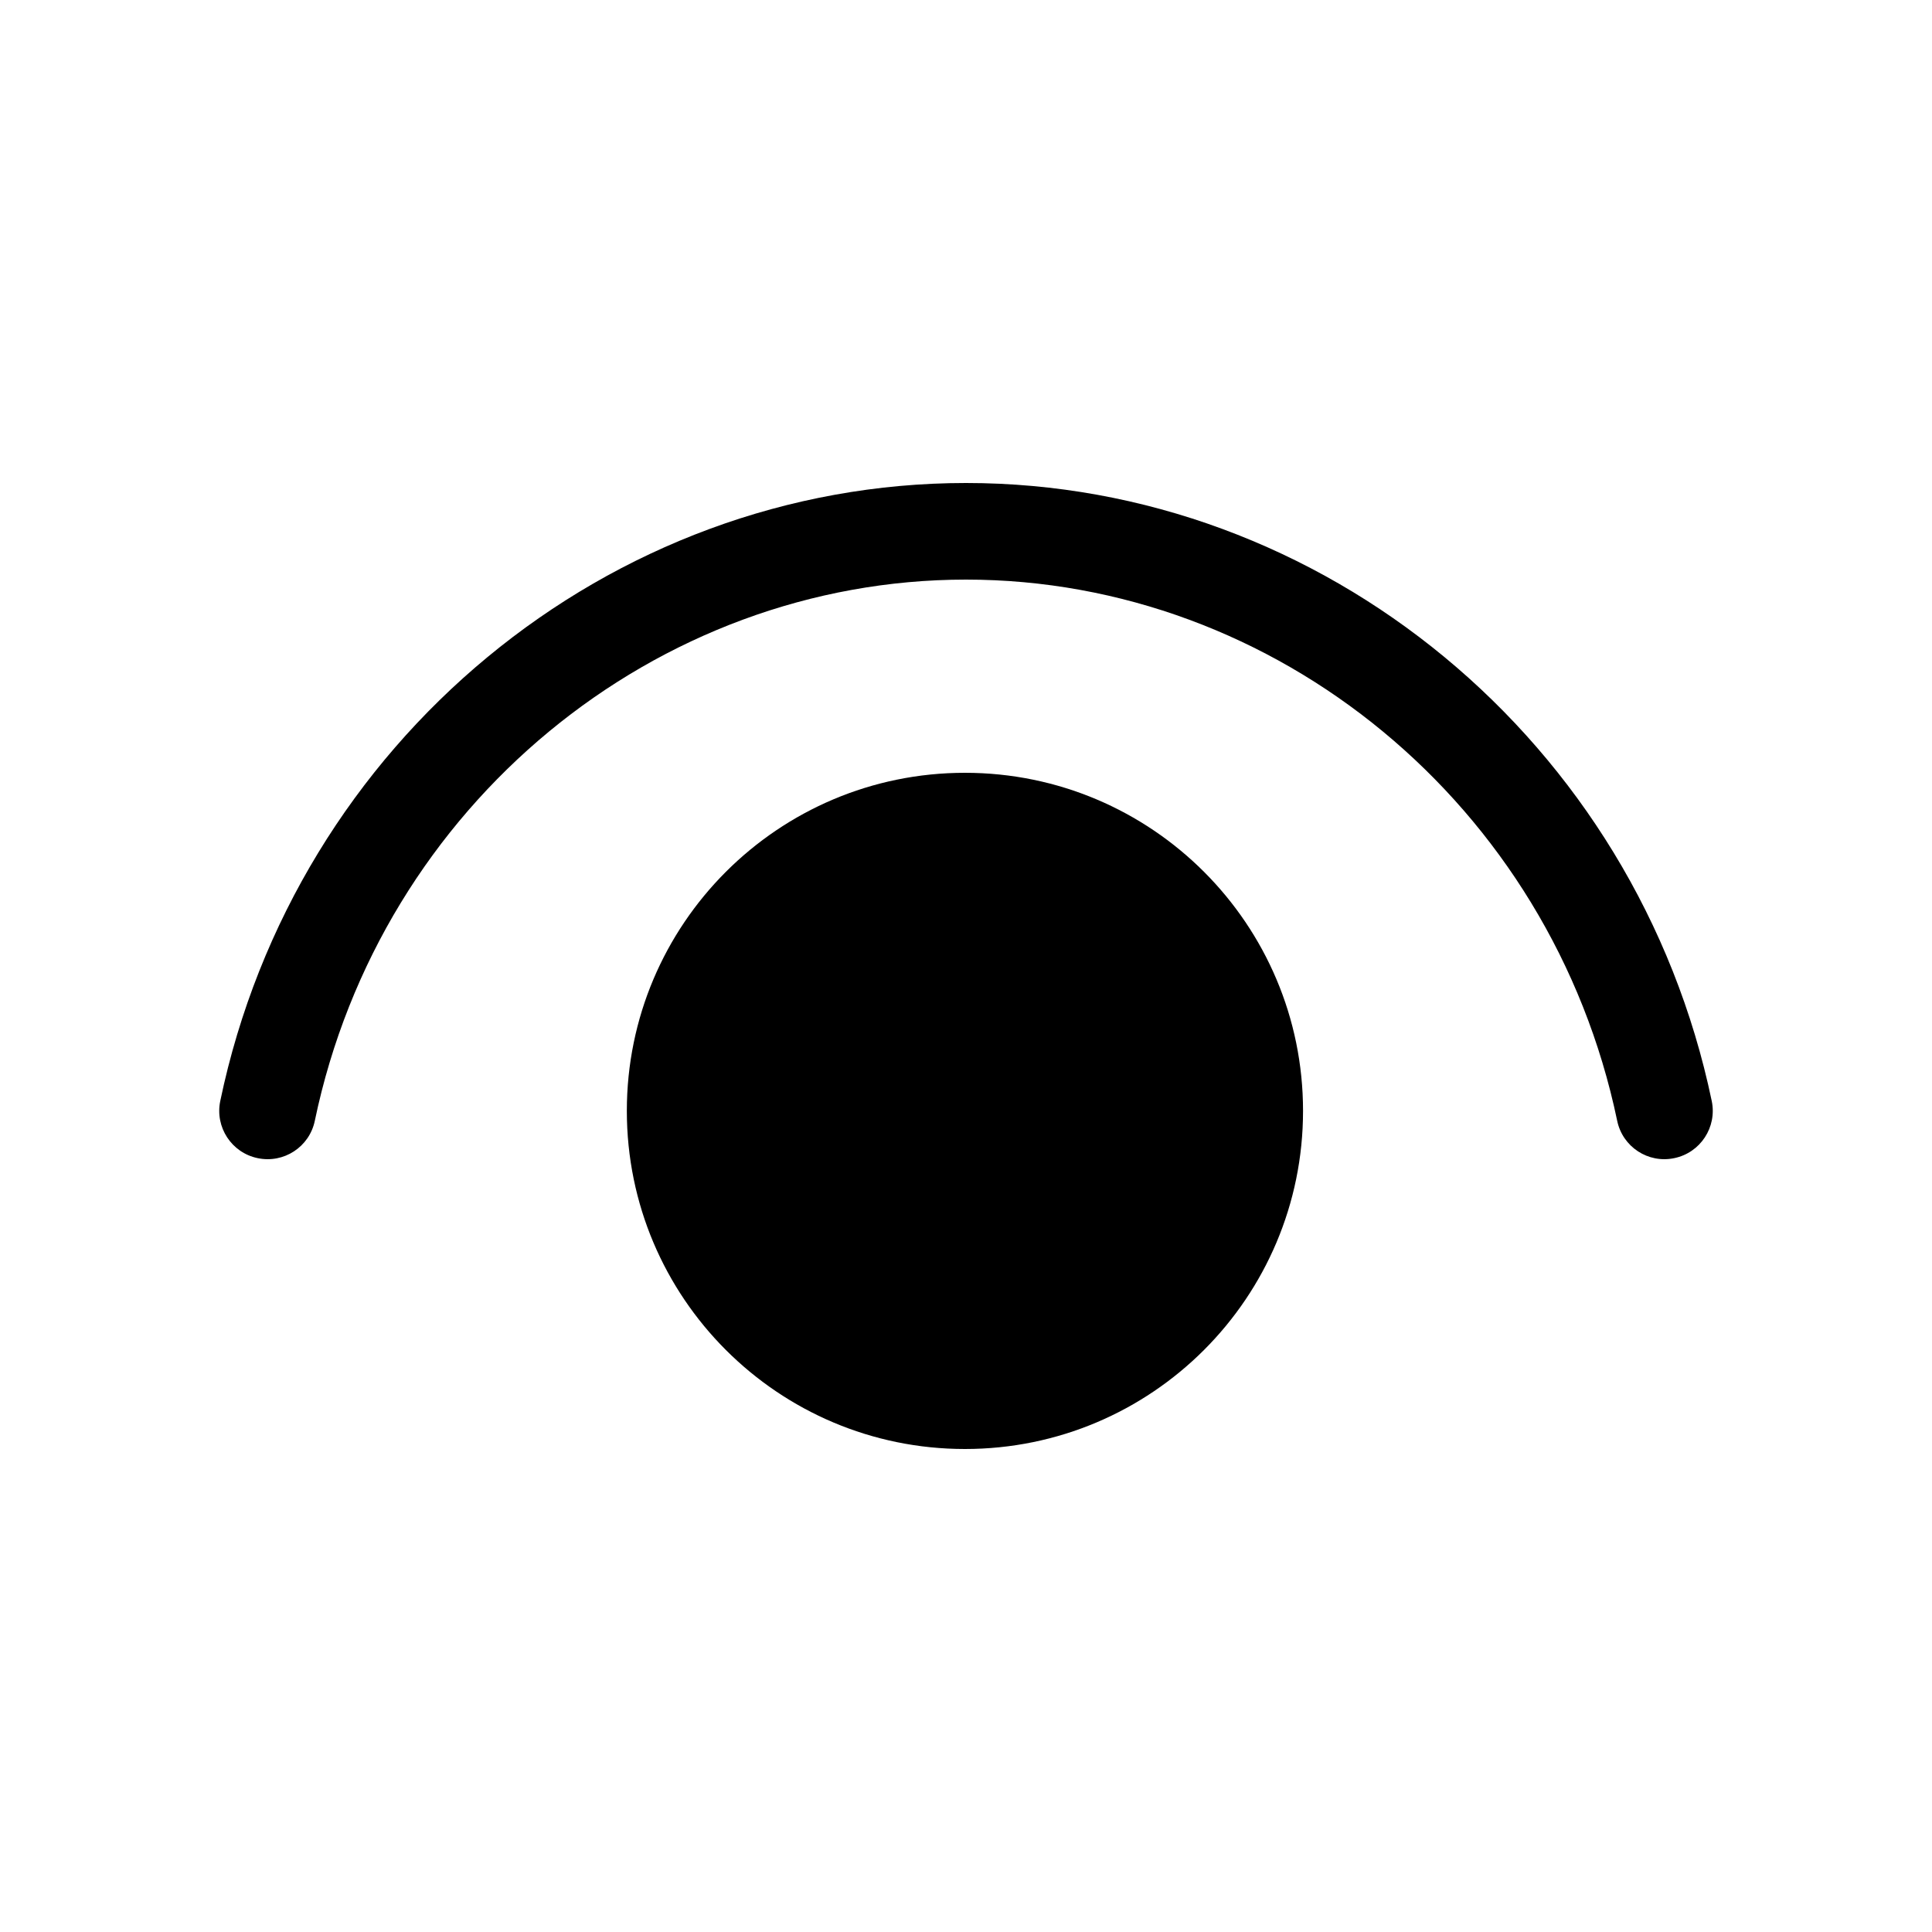 <svg viewBox="0 0 20 20" fill="none" xmlns="http://www.w3.org/2000/svg">
  <path d="M3.259 11.602C3.942 8.327 6.794 6 10 6C13.206 6 16.057 8.327 16.741 11.602C16.797 11.873 17.062 12.046 17.332 11.989C17.603 11.933 17.776 11.668 17.72 11.398C16.942 7.673 13.693 5 10 5C6.307 5 3.057 7.673 2.28 11.398C2.224 11.668 2.397 11.933 2.667 11.989C2.938 12.046 3.203 11.873 3.259 11.602Z" fill="currentColor" />
  <path d="M9.989 8C11.922 8 13.489 9.567 13.489 11.5C13.489 13.433 11.922 15 9.989 15C8.056 15 6.489 13.433 6.489 11.5C6.489 9.567 8.056 8 9.989 8Z" fill="currentColor" />
</svg>
